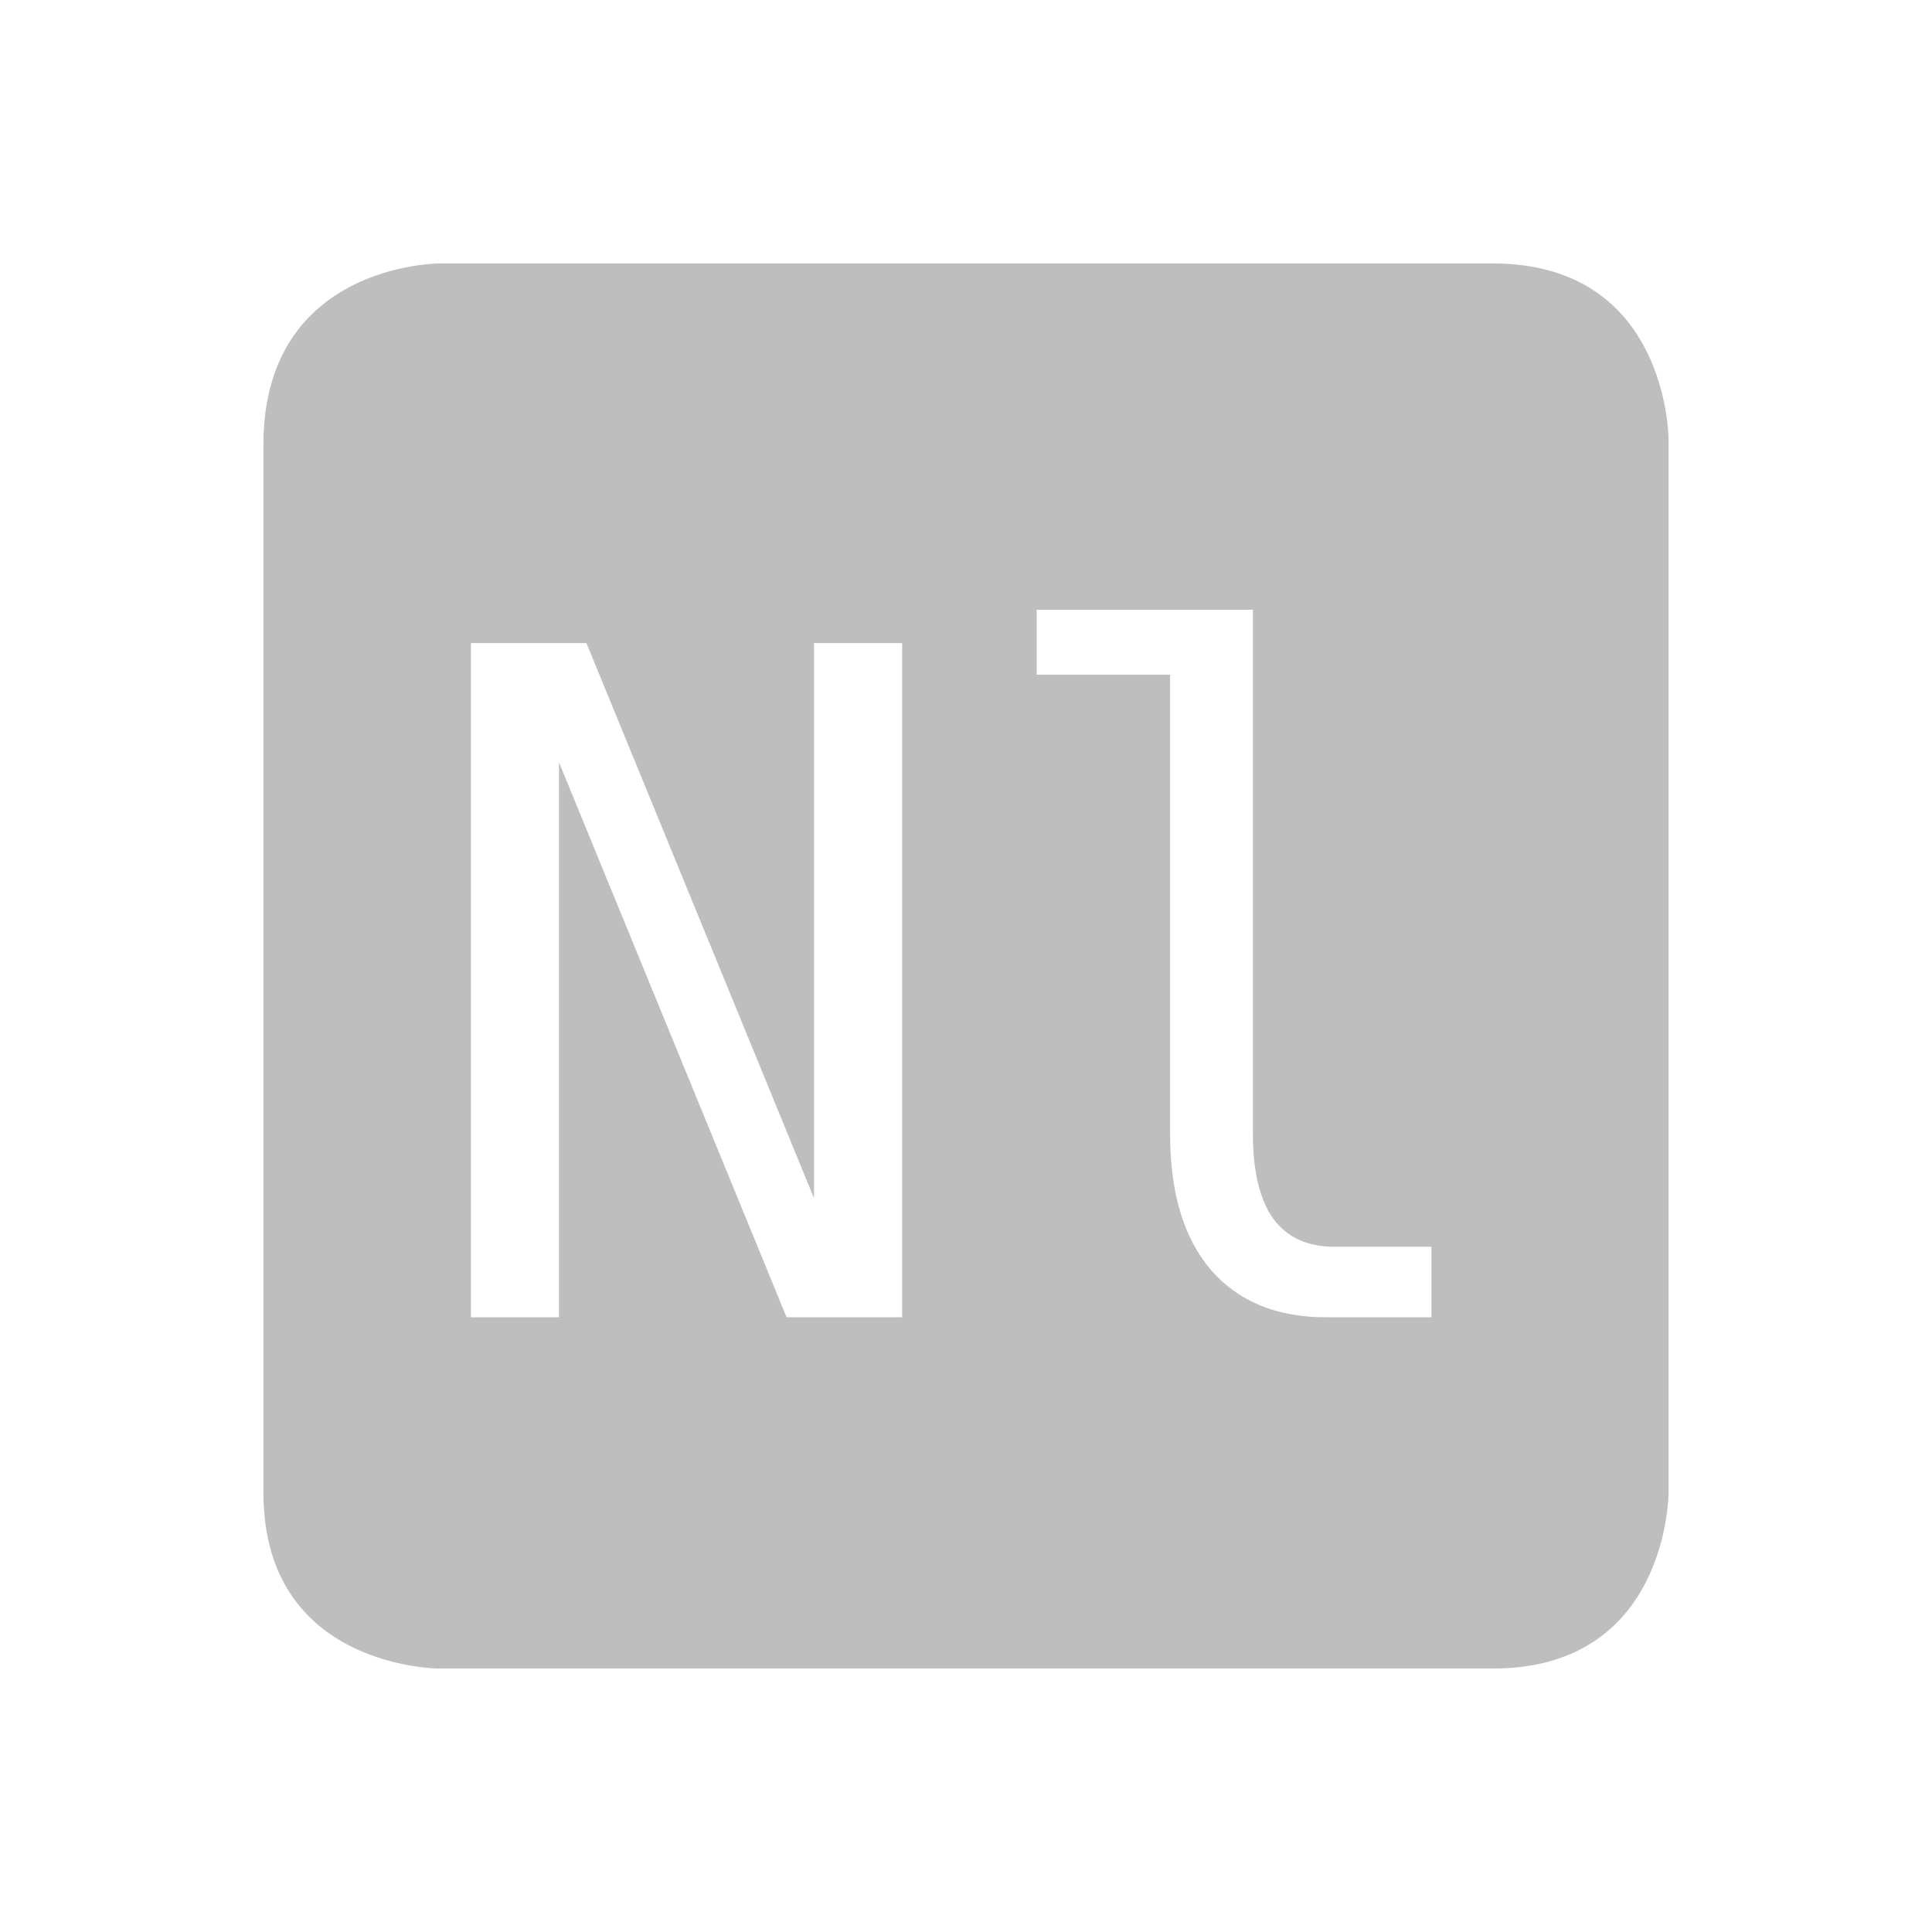 <svg height="22" width="22" xmlns="http://www.w3.org/2000/svg"><g color="#bebebe"><path d="M5 3S3 3 3 5.062V17c0 2 2 2 2 2h12c2 0 2-2 2-2V5s0-2-2-2H5zm6.804 3.943h2.463v5.969c0 .425.077.747.23.963.159.216.391.322.696.322H16.3V15h-1.2c-.565 0-1.004-.182-1.316-.545-.308-.364-.46-.878-.46-1.543V7.683h-1.519v-.74zm-6.44.38h1.314l2.591 6.32v-6.32h1.004V15H8.957L6.365 8.68V15H5.363V7.324z" fill="#bebebe"/><path style="marker:none" overflow="visible" fill="none" d="M0 0h22v22H0z"/></g></svg>